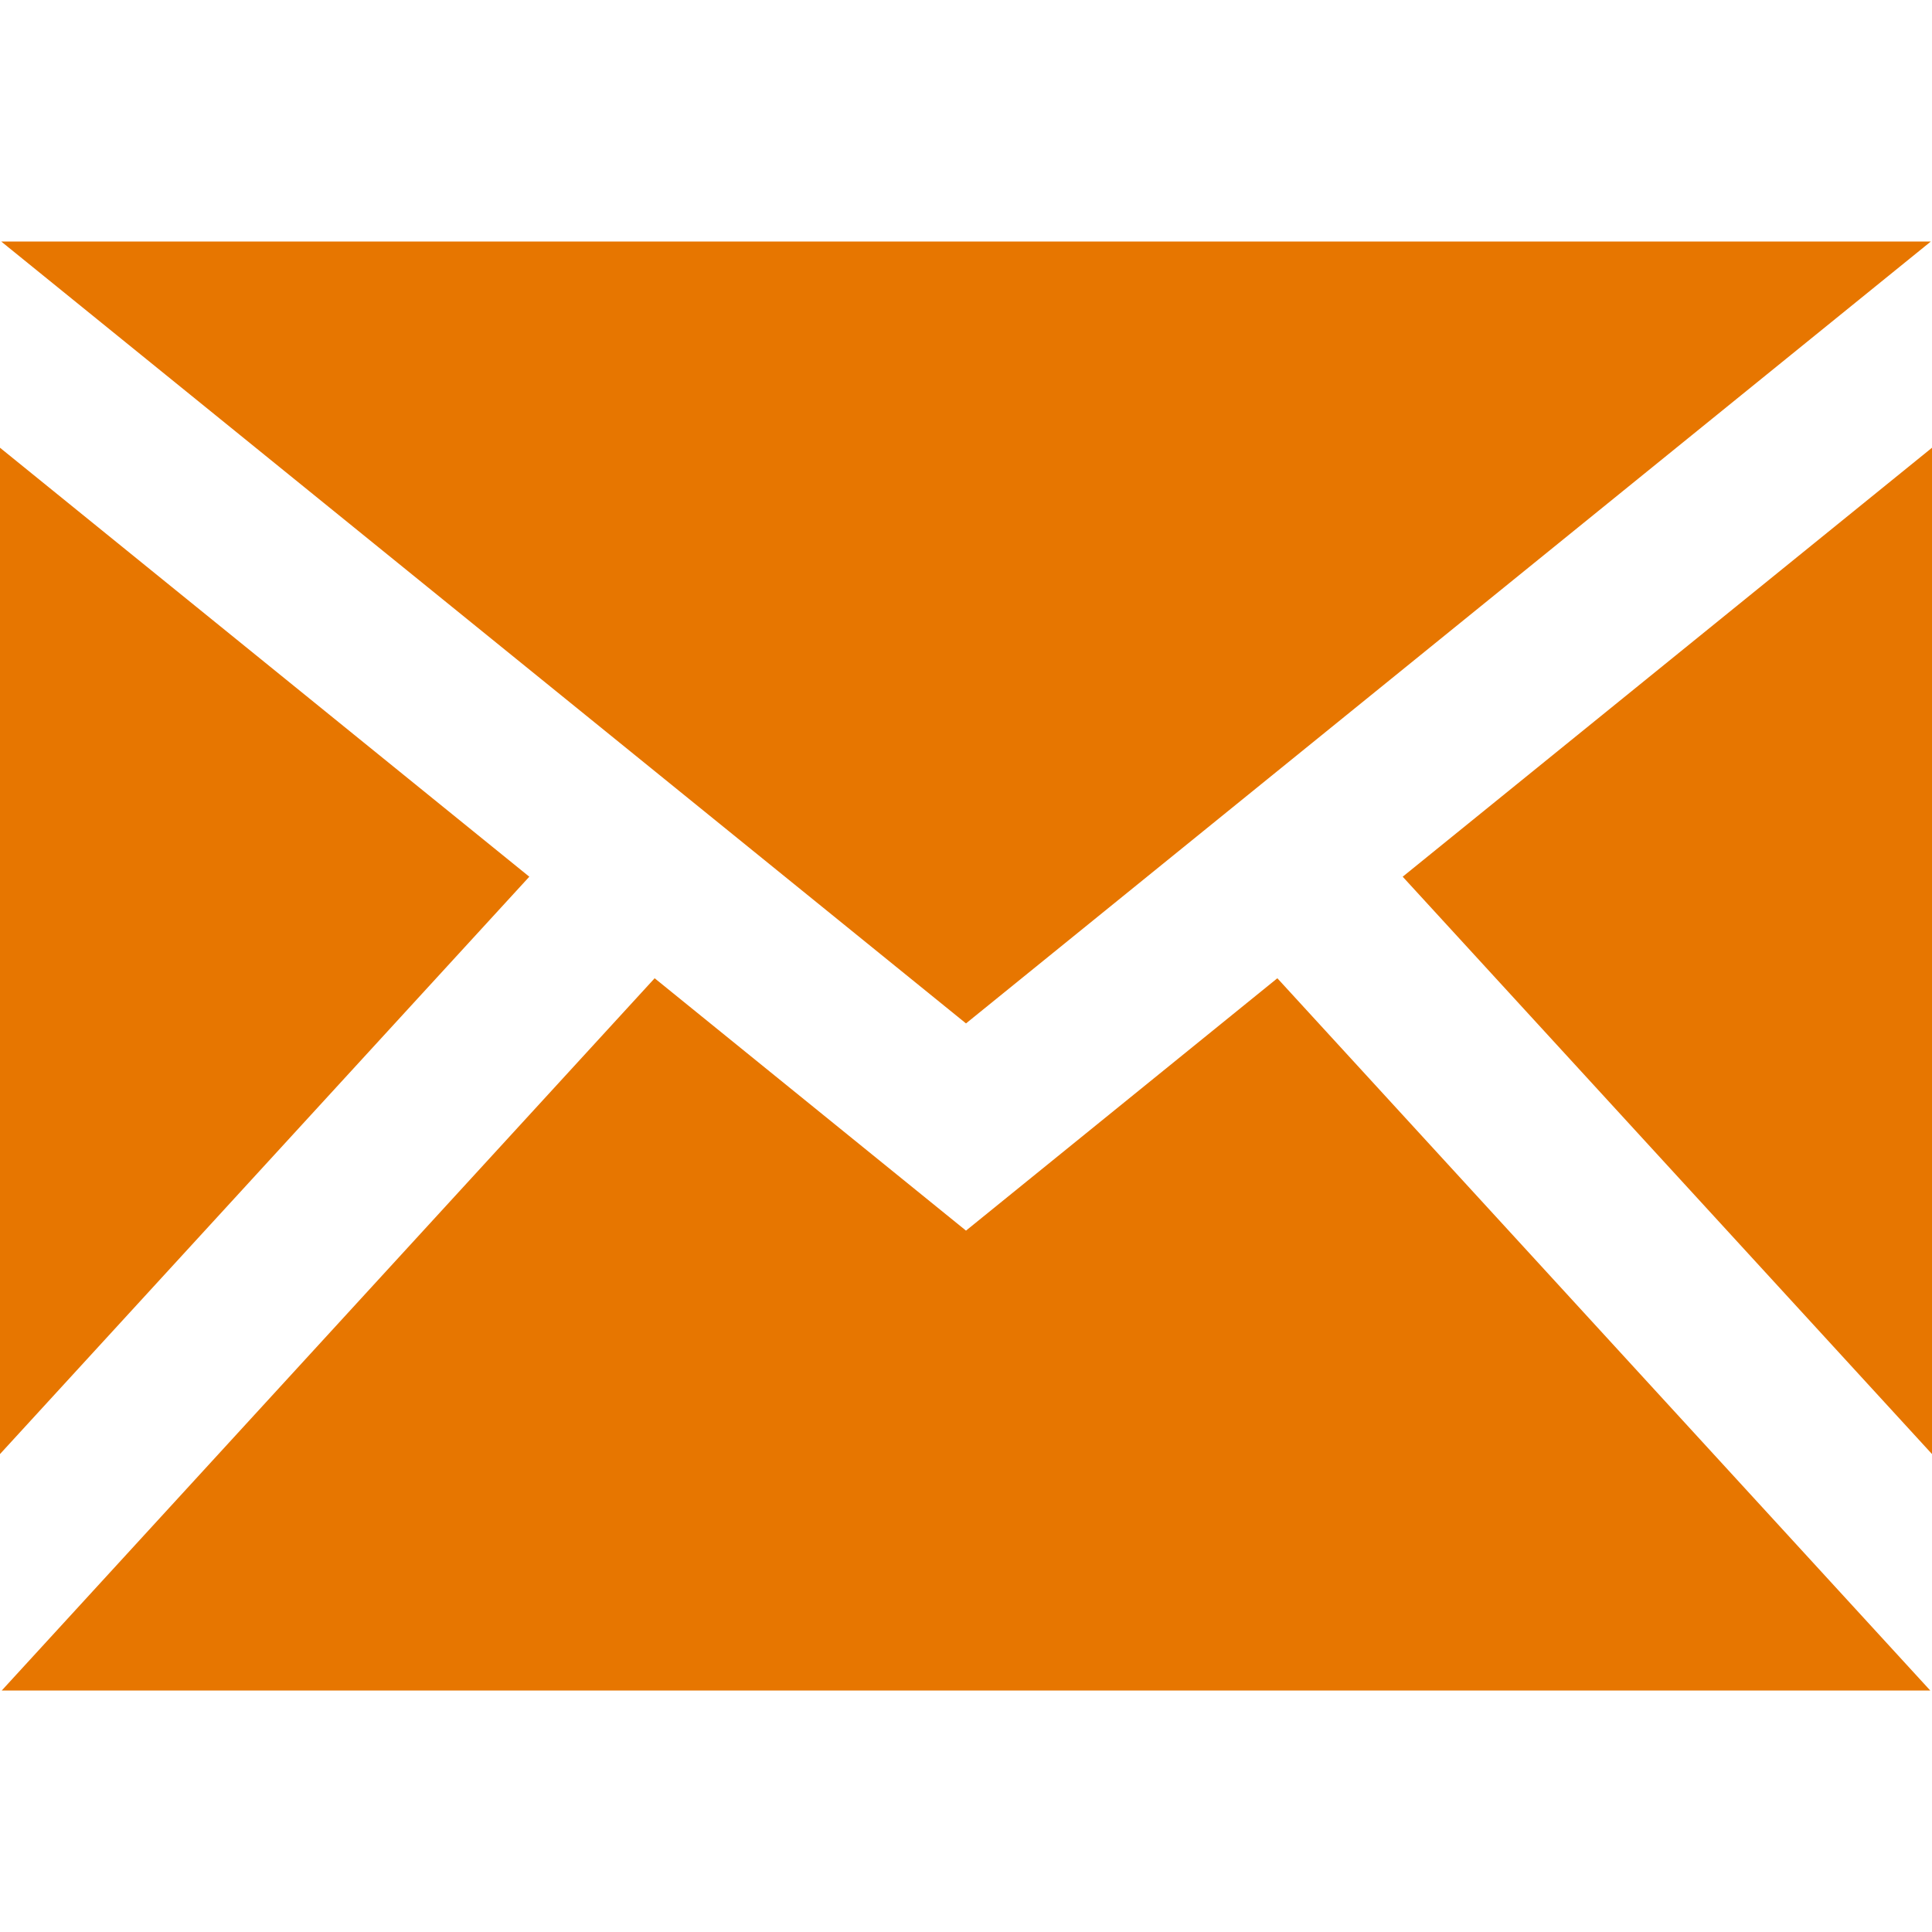 <svg width="32" height="32" viewBox="0 0 32 32" fill="none" xmlns="http://www.w3.org/2000/svg">
<path d="M16 16.951L0.02 4H31.981L16 16.951ZM8.767 14.521L0 7.416V24.084L8.767 14.521ZM23.233 14.521L32 24.084V7.416L23.233 14.521ZM21.157 16.203L16 20.383L10.843 16.203L0.029 28H31.971L21.157 16.203Z" fill="#E77600"/>
</svg>
